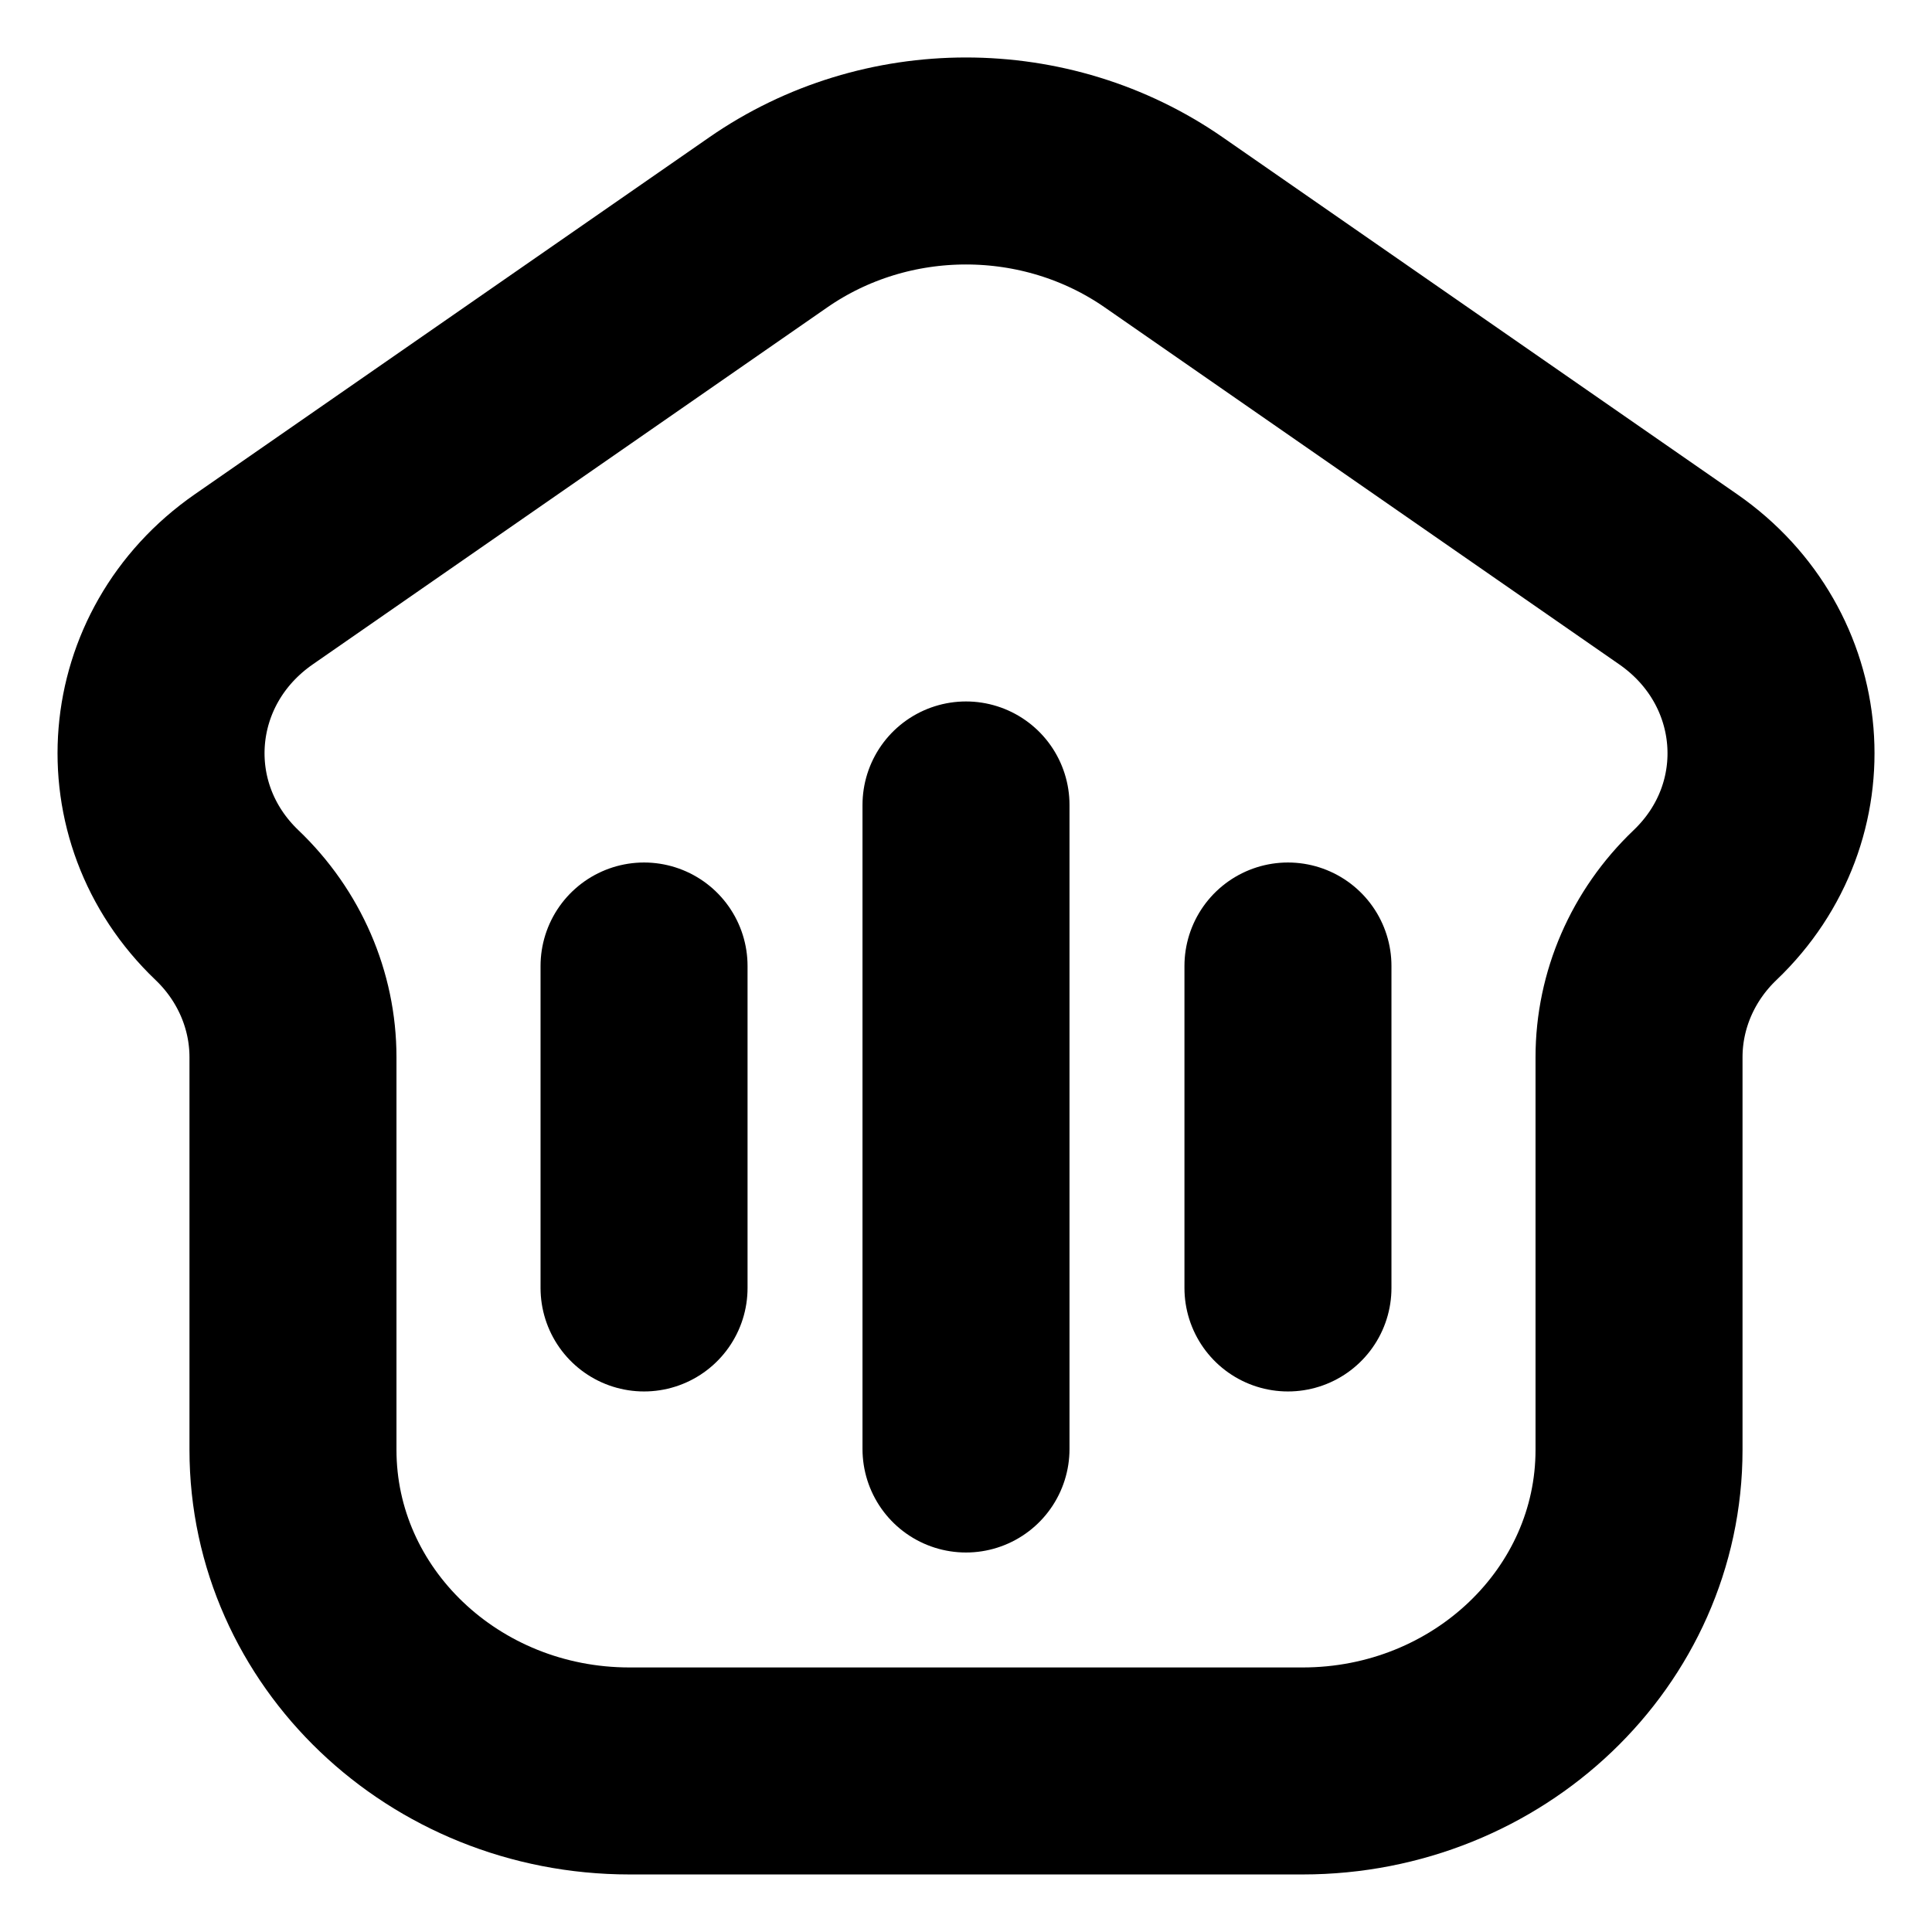 <svg width="14" height="14" viewBox="0 0 14 14" fill="none" xmlns="http://www.w3.org/2000/svg">
<g clip-path="url(#clip0_1966_75624)">
<path d="M4.667 7V9.333M9.333 7L9.333 9.333M7 5.833V10.5M9.439 12.833L4.562 12.833C3.215 12.833 2.123 11.791 2.123 10.506L2.123 7.661C2.123 7.248 1.951 6.851 1.645 6.559C0.936 5.882 1.028 4.761 1.839 4.198L5.566 1.612C6.421 1.018 7.579 1.018 8.434 1.612L12.161 4.198C12.972 4.761 13.065 5.882 12.355 6.559C12.049 6.851 11.877 7.248 11.877 7.661L11.877 10.506C11.877 11.791 10.785 12.833 9.439 12.833Z" stroke="currentColor" stroke-width="1.5" stroke-linecap="round"/>
</g>
<defs>
<clipPath id="clip0_1966_75624">
<rect width="14" height="14" fill="white"/>
</clipPath>
</defs>
</svg>
